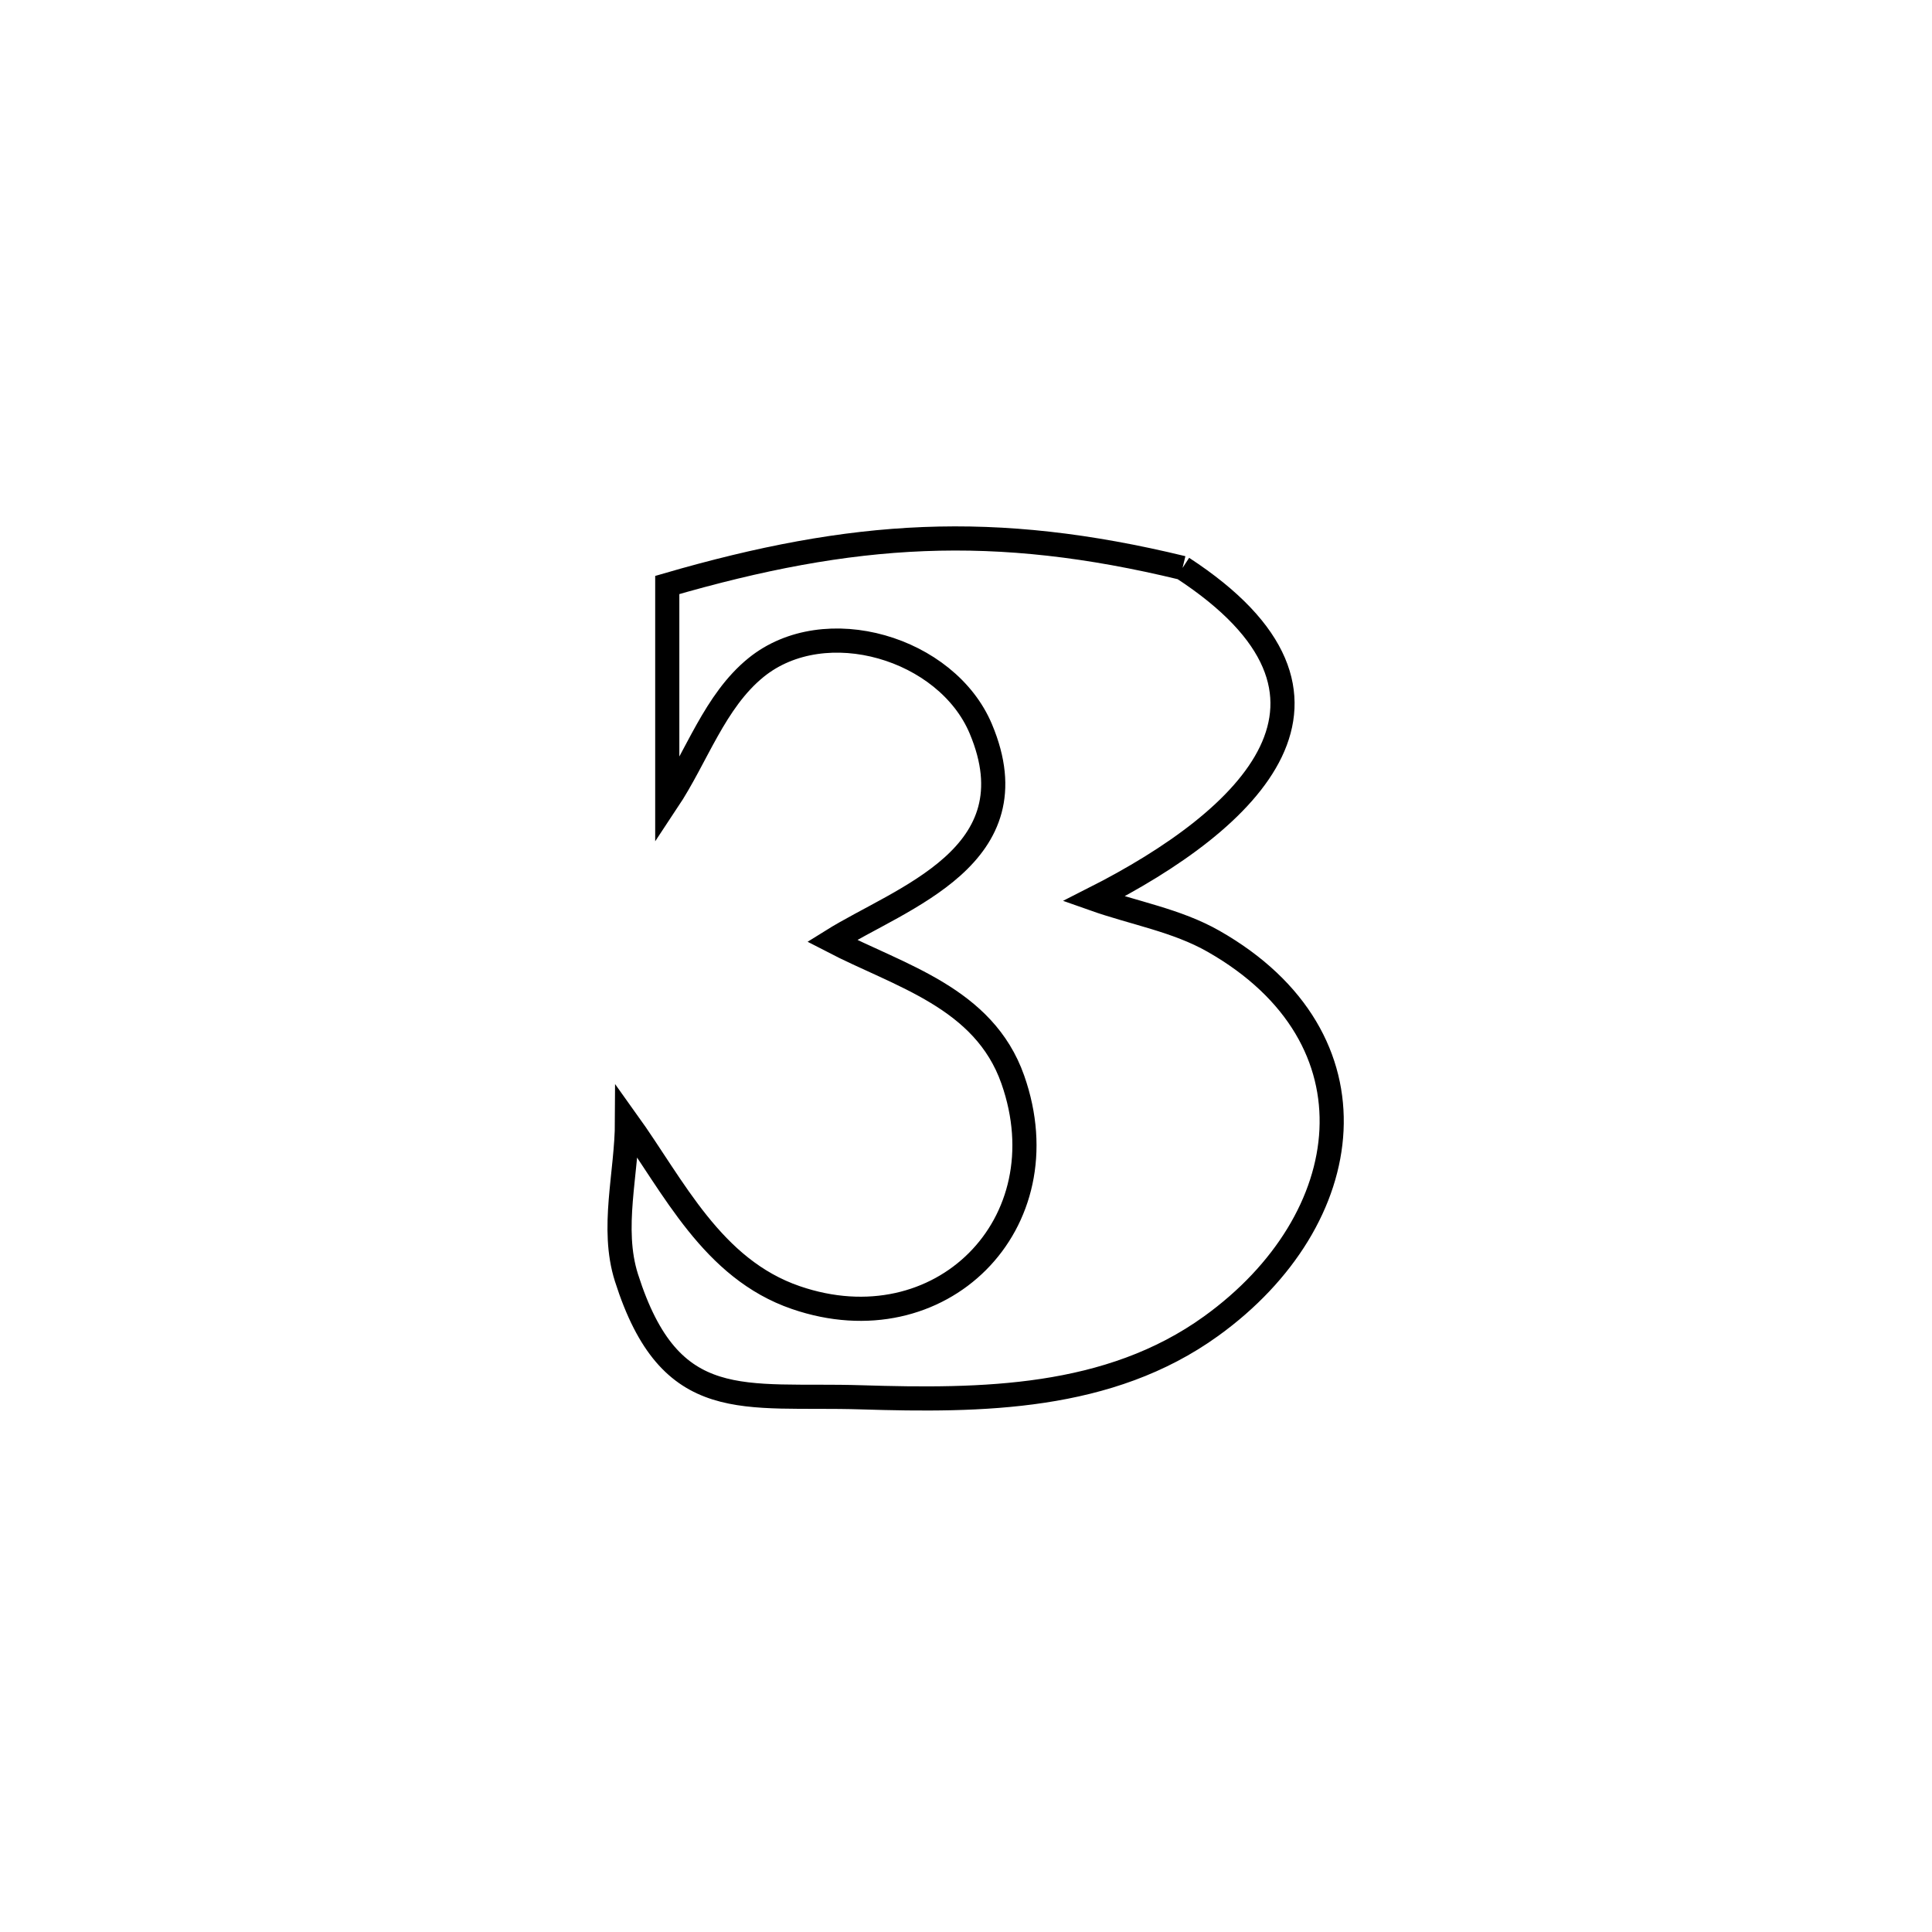<svg xmlns="http://www.w3.org/2000/svg" viewBox="0.0 0.0 24.0 24.0" height="200px" width="200px"><path fill="none" stroke="black" stroke-width=".3" stroke-opacity="1.0"  filling="0" d="M14.69 7.055 L14.69 7.055 C17.136 8.651 15.539 10.177 13.586 11.166 L13.586 11.166 C14.083 11.342 14.618 11.432 15.075 11.693 C17.189 12.897 16.878 15.152 15.046 16.473 C13.774 17.391 12.192 17.404 10.7 17.358 C9.239 17.312 8.328 17.59 7.782 15.872 C7.586 15.255 7.787 14.578 7.789 13.931 L7.789 13.931 C8.371 14.743 8.847 15.762 9.886 16.119 C11.678 16.736 13.214 15.208 12.581 13.41 C12.222 12.391 11.175 12.123 10.335 11.687 L10.335 11.687 C11.194 11.151 12.851 10.64 12.184 9.054 C11.762 8.05 10.25 7.597 9.392 8.292 C8.876 8.711 8.657 9.4 8.289 9.954 L8.289 9.954 C8.289 9.058 8.289 8.163 8.289 7.267 L8.289 7.267 C10.597 6.597 12.348 6.487 14.69 7.055 L14.69 7.055"></path></svg>
